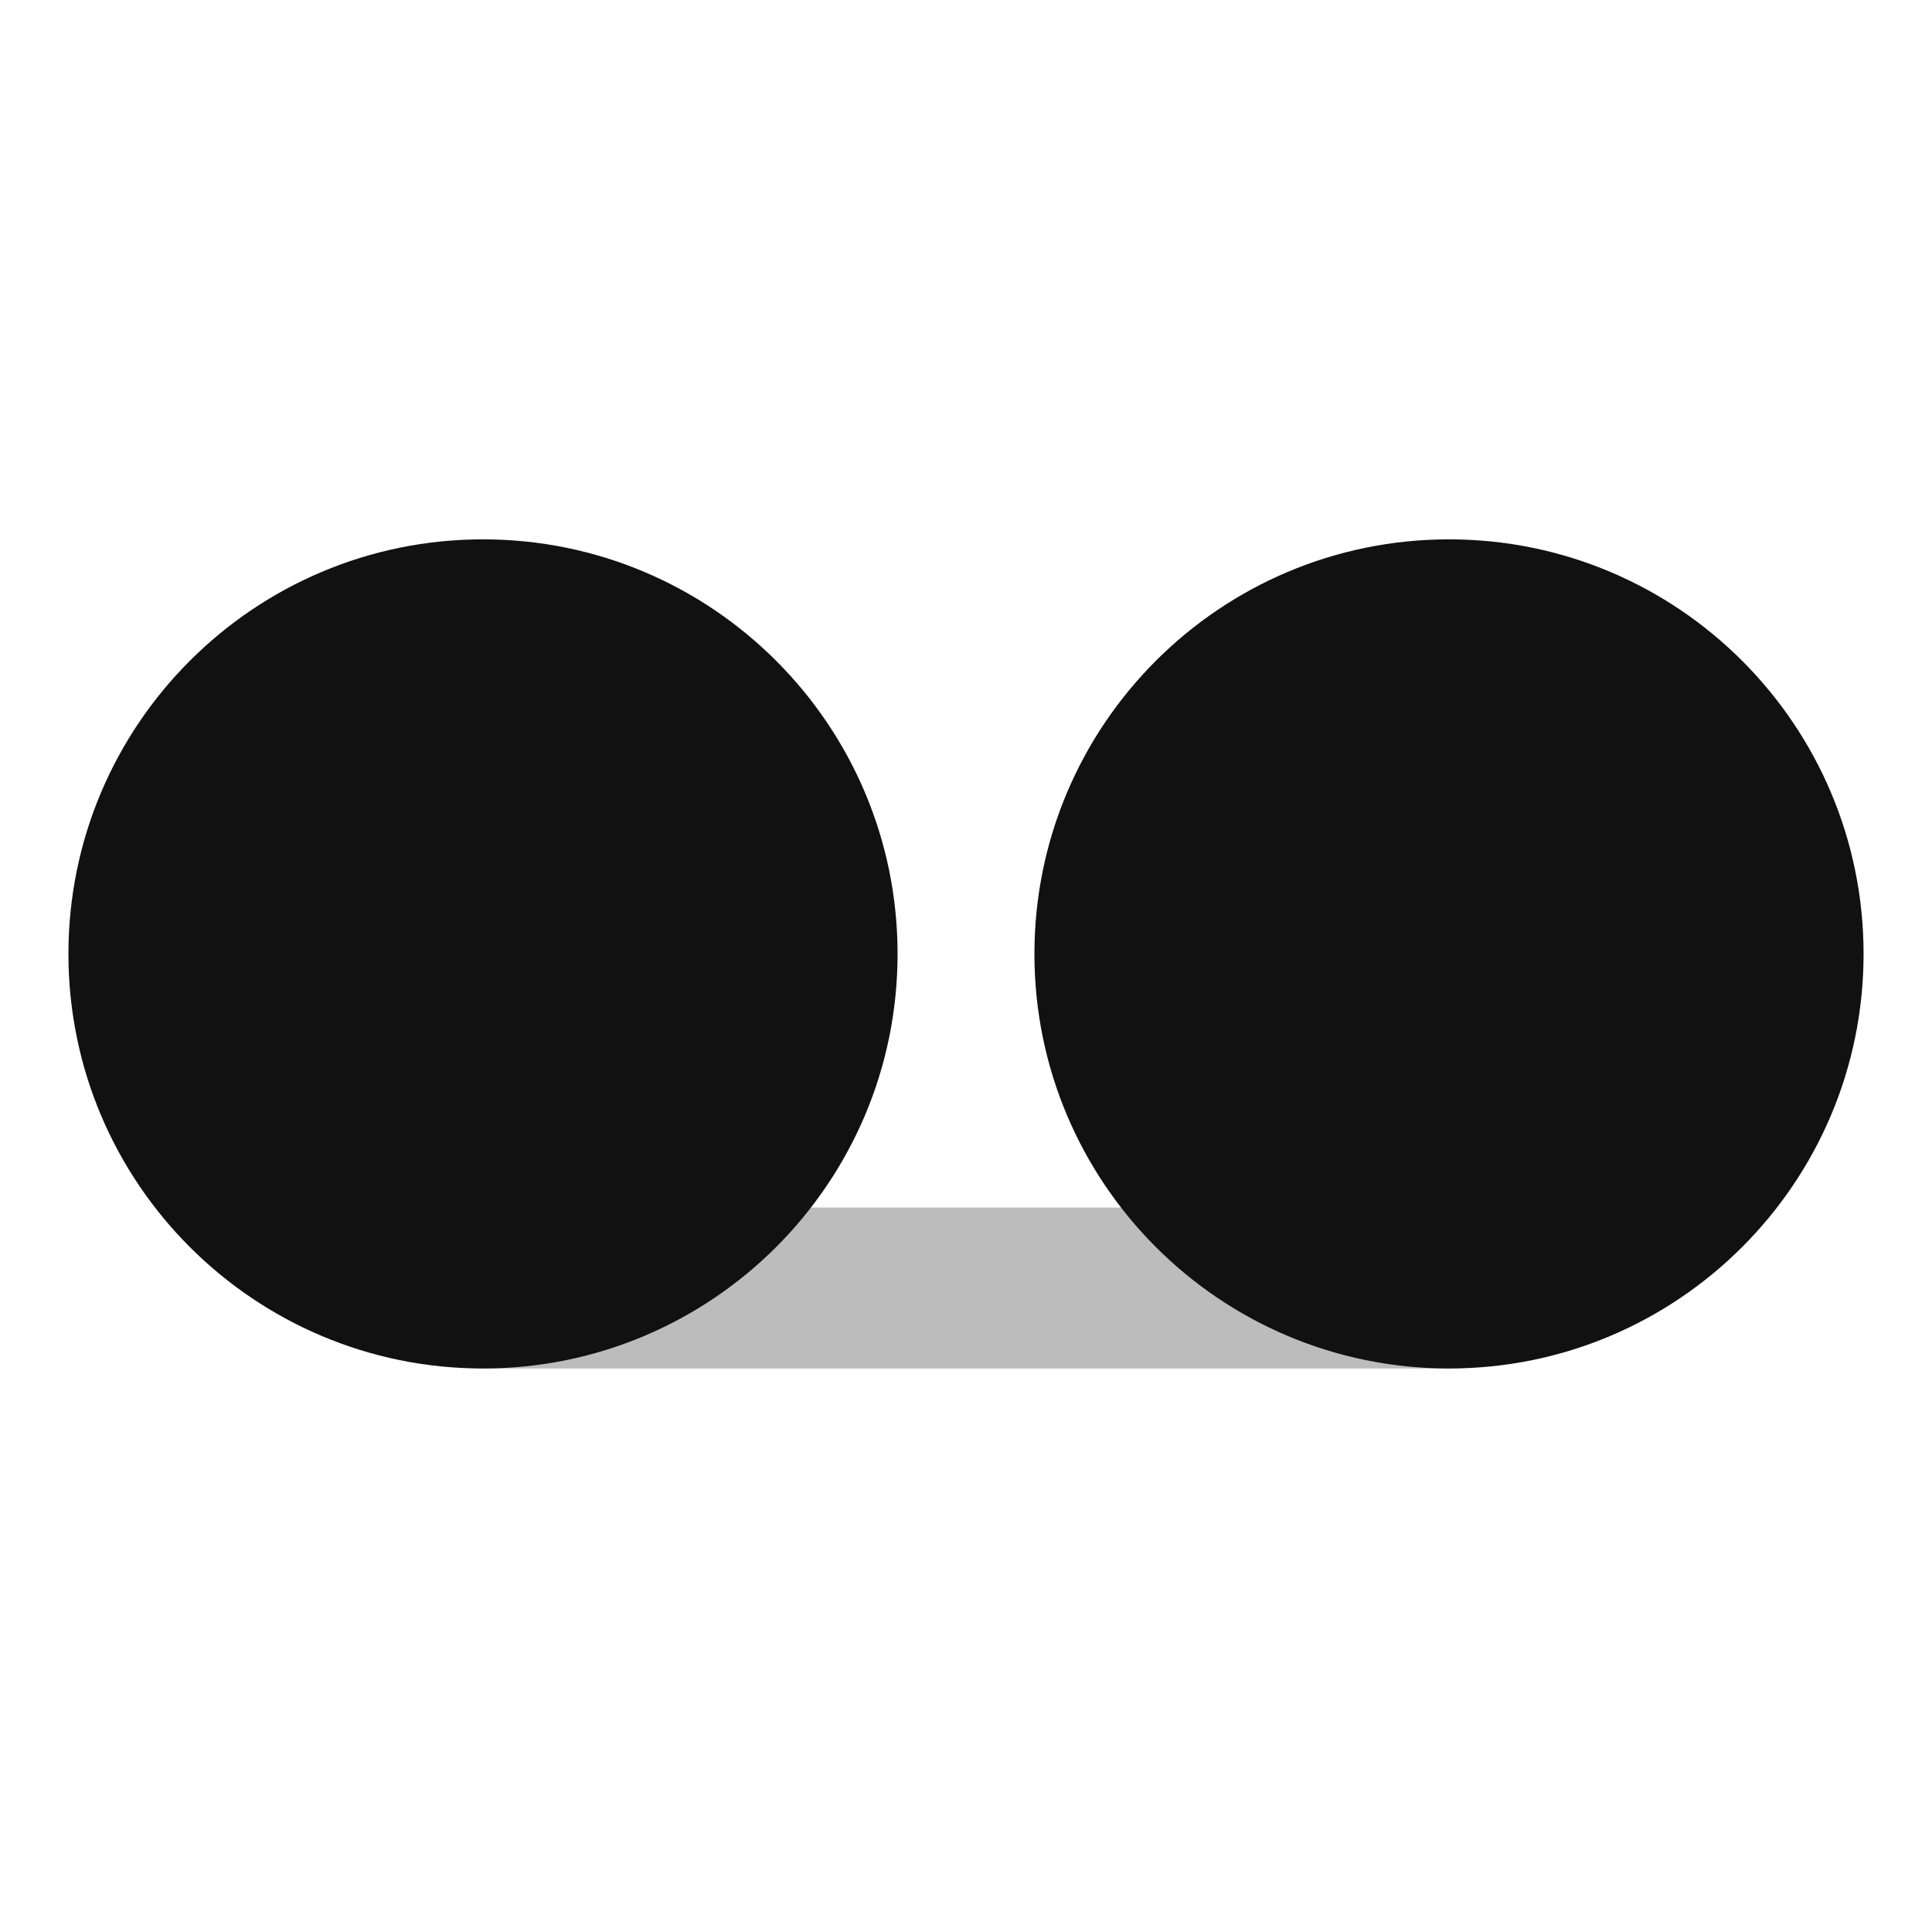 <svg width="24" height="24" viewBox="0 0 24 24" fill="none" xmlns="http://www.w3.org/2000/svg">
<path opacity="0.28" d="M6 16H18" stroke="#111111" stroke-width="2" stroke-linecap="round" stroke-linejoin="round"/>
<path d="M6 6.7C3.156 6.7 0.85 9.006 0.85 11.85C0.85 14.694 3.156 17 6 17C8.844 17 11.15 14.694 11.15 11.85C11.15 9.006 8.844 6.7 6 6.7Z" fill="#111111"/>
<path d="M18 6.7C15.156 6.7 12.85 9.006 12.85 11.85C12.85 14.694 15.156 17 18 17C20.844 17 23.15 14.694 23.15 11.85C23.15 9.006 20.844 6.7 18 6.7Z" fill="#111111"/>
</svg>
